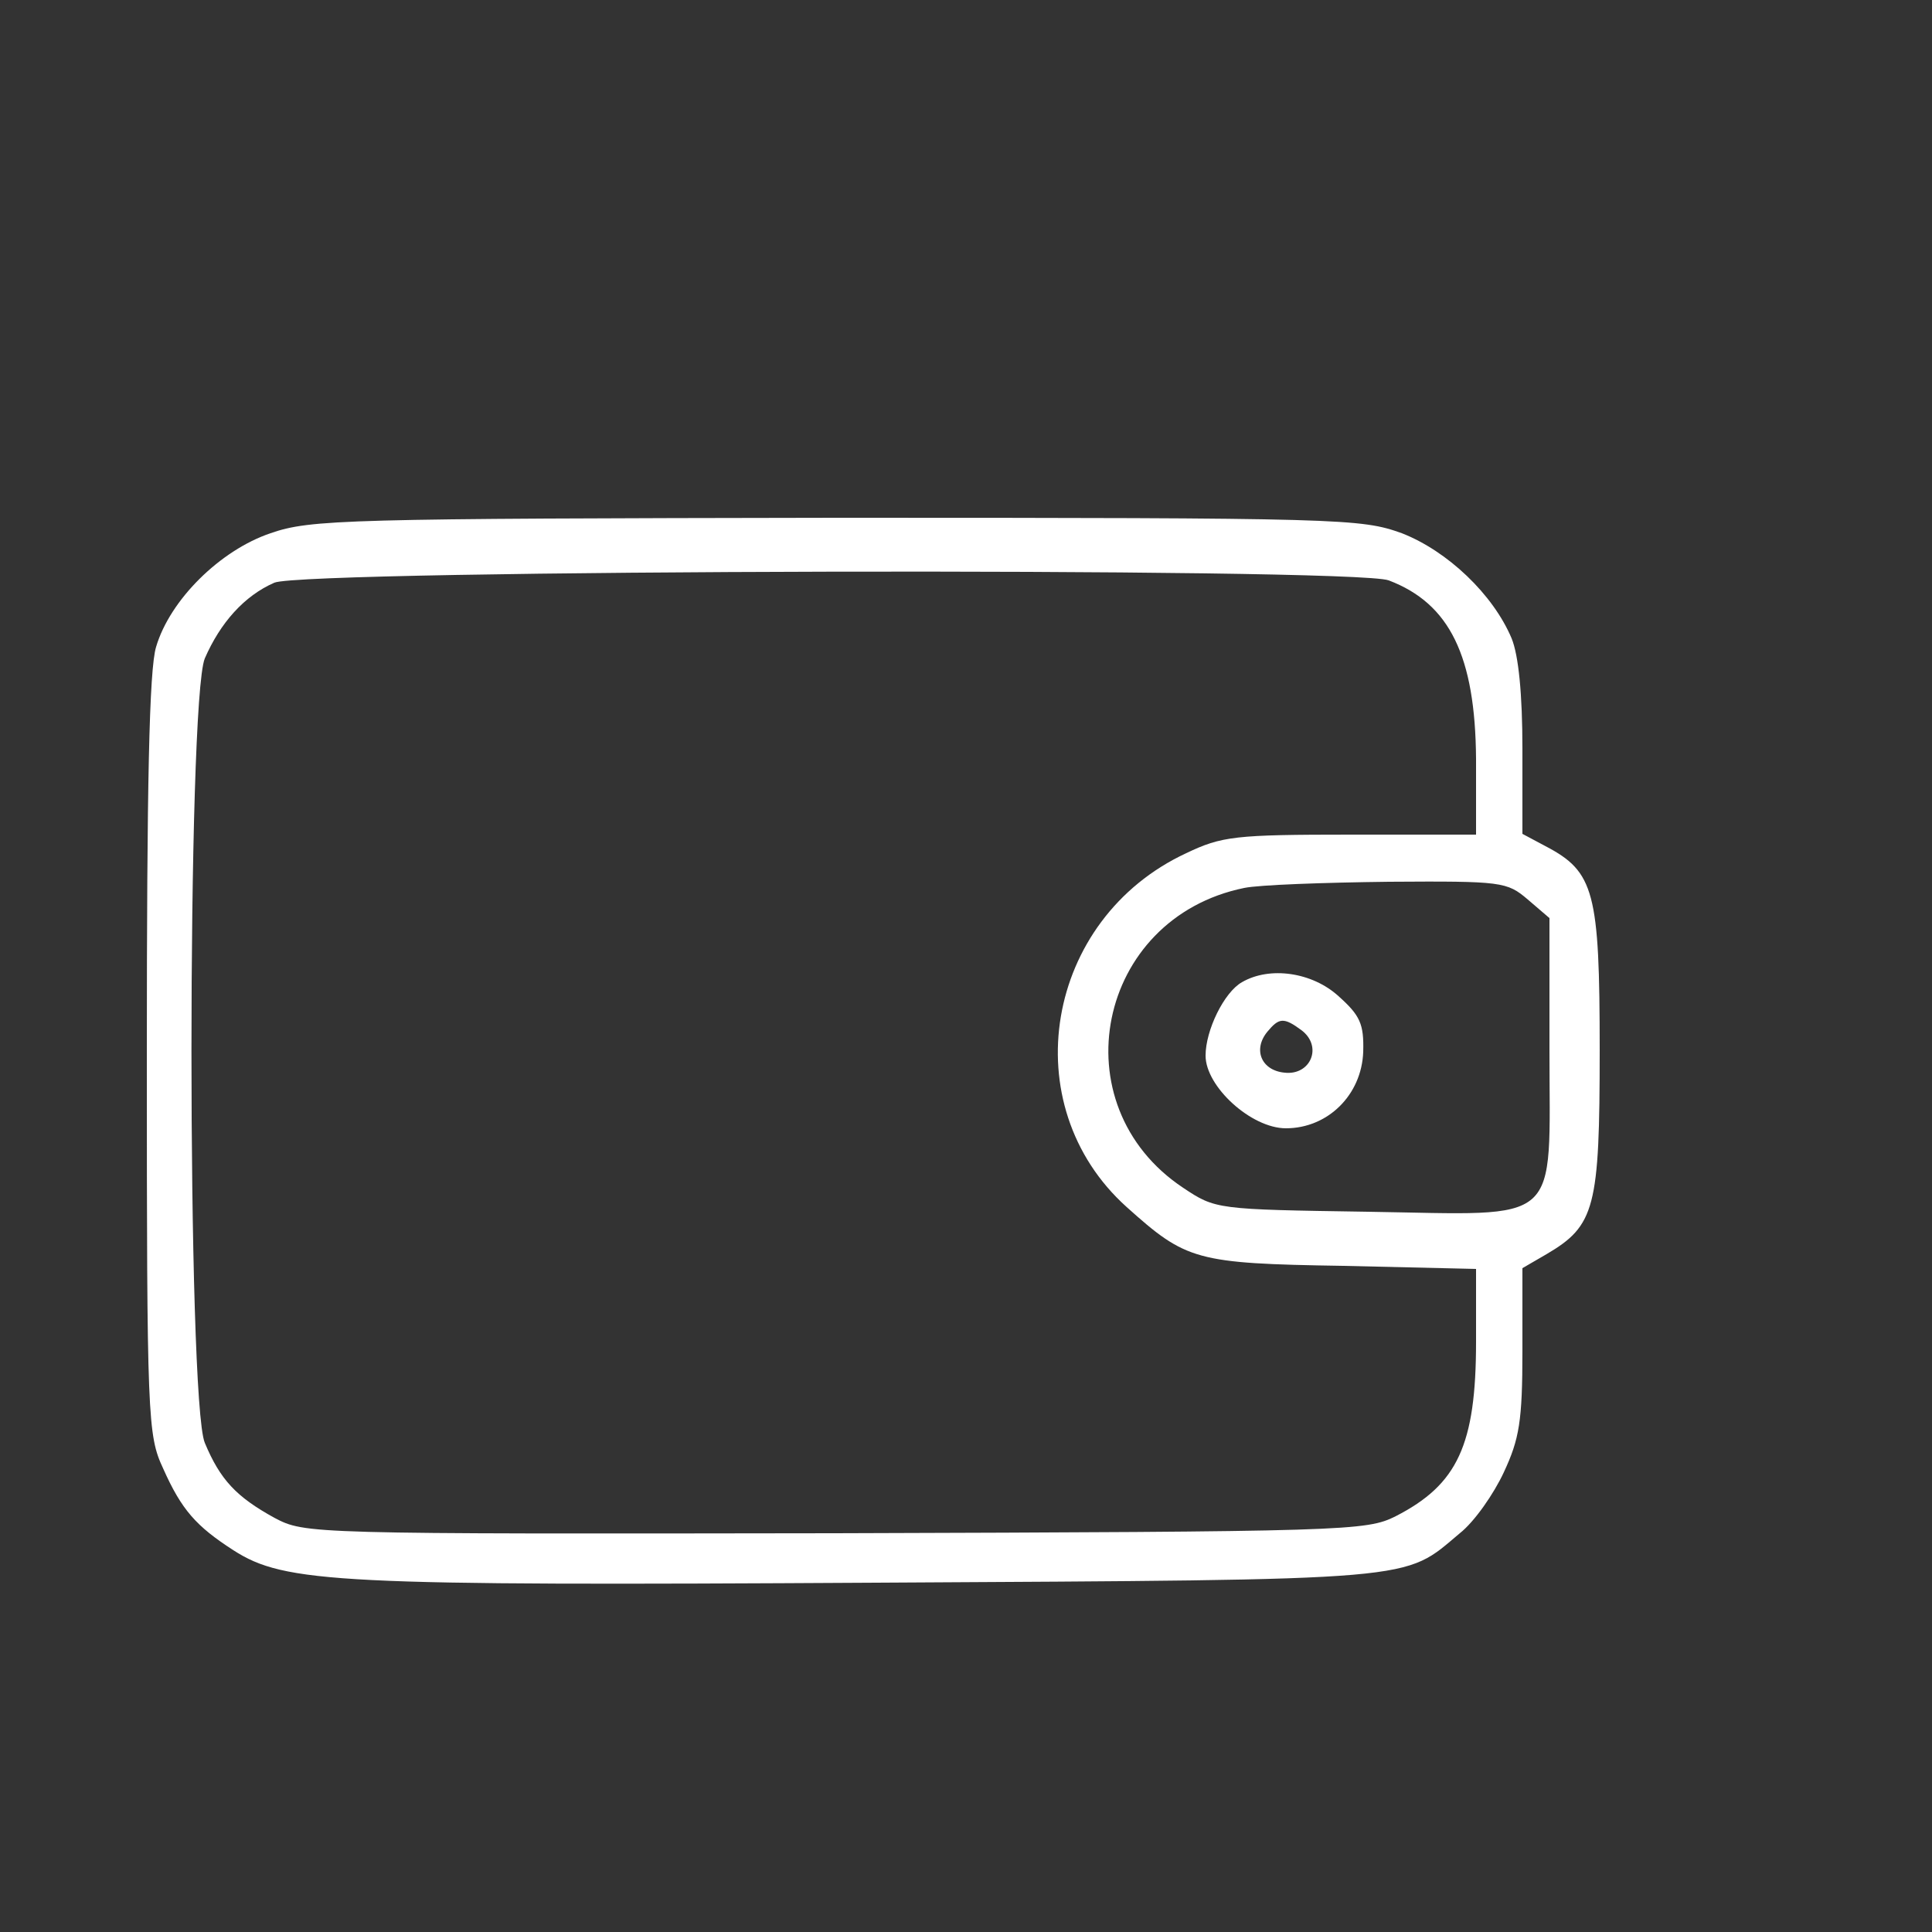 <!-- src/assets/WalletIcon.svg -->
<svg version="1.0" xmlns="http://www.w3.org/2000/svg"
     width="50pt" height="50pt" viewBox="0 0 250 250">
  <rect x="0" y="0" width="250" height="250" fill="#333333" stroke="none"/>
  <g transform="translate(0,224) scale(0.1,-0.1)"
     fill="white" stroke="none">
    <path d="M350 1550 c-65 -22 -130 -86 -148 -147 -9 -29 -12 -179 -12 -529 0
            -470 1 -491 21 -534 24 -54 43 -75 91 -106 67 -43 136 -46 832 -42 711 4 681
            2 755 64 19 15 44 51 57 79 20 43 24 66 24 157 l0 107 31 18 c63 37 69 60 69
            264 0 205 -7 231 -70 264 l-30 16 0 110 c0 71 -5 121 -14 143 -24 57 -83 113
            -142 136 -53 19 -74 20 -732 20 -637 -1 -680 -2 -732 -20z m1447 -61 c79 -30
            112 -98 113 -231 l0 -98 -162 0 c-150 0 -167 -2 -213 -24 -183 -85 -224 -326
            -77 -458 77 -69 89 -73 280 -76 l172 -4 0 -94 c0 -134 -24 -185 -104 -226 -38
            -19 -61 -20 -725 -22 -684 -1 -686 -1 -726 20 -49 27 -70 49 -90 97 -23 55
            -23 959 0 1015 20 46 51 81 90 98 39 17 1397 20 1442 3z m180 -413 l28 -24 0
            -170 c0 -231 19 -214 -235 -210 -196 3 -197 3 -239 31 -161 107 -112 349 79
            388 19 4 103 7 187 8 147 1 153 0 180 -23z"/>
    <path d="M1607 969 c-23 -13 -47 -62 -47 -95 0 -40 59 -94 104 -94 54 0 98 43
            100 99 1 36 -4 47 -32 72 -34 31 -89 39 -125 18z m77 -62 c28 -21 12 -59 -22
            -55 -30 3 -41 30 -22 53 15 18 21 19 44 2z"/>
  </g>
</svg>
